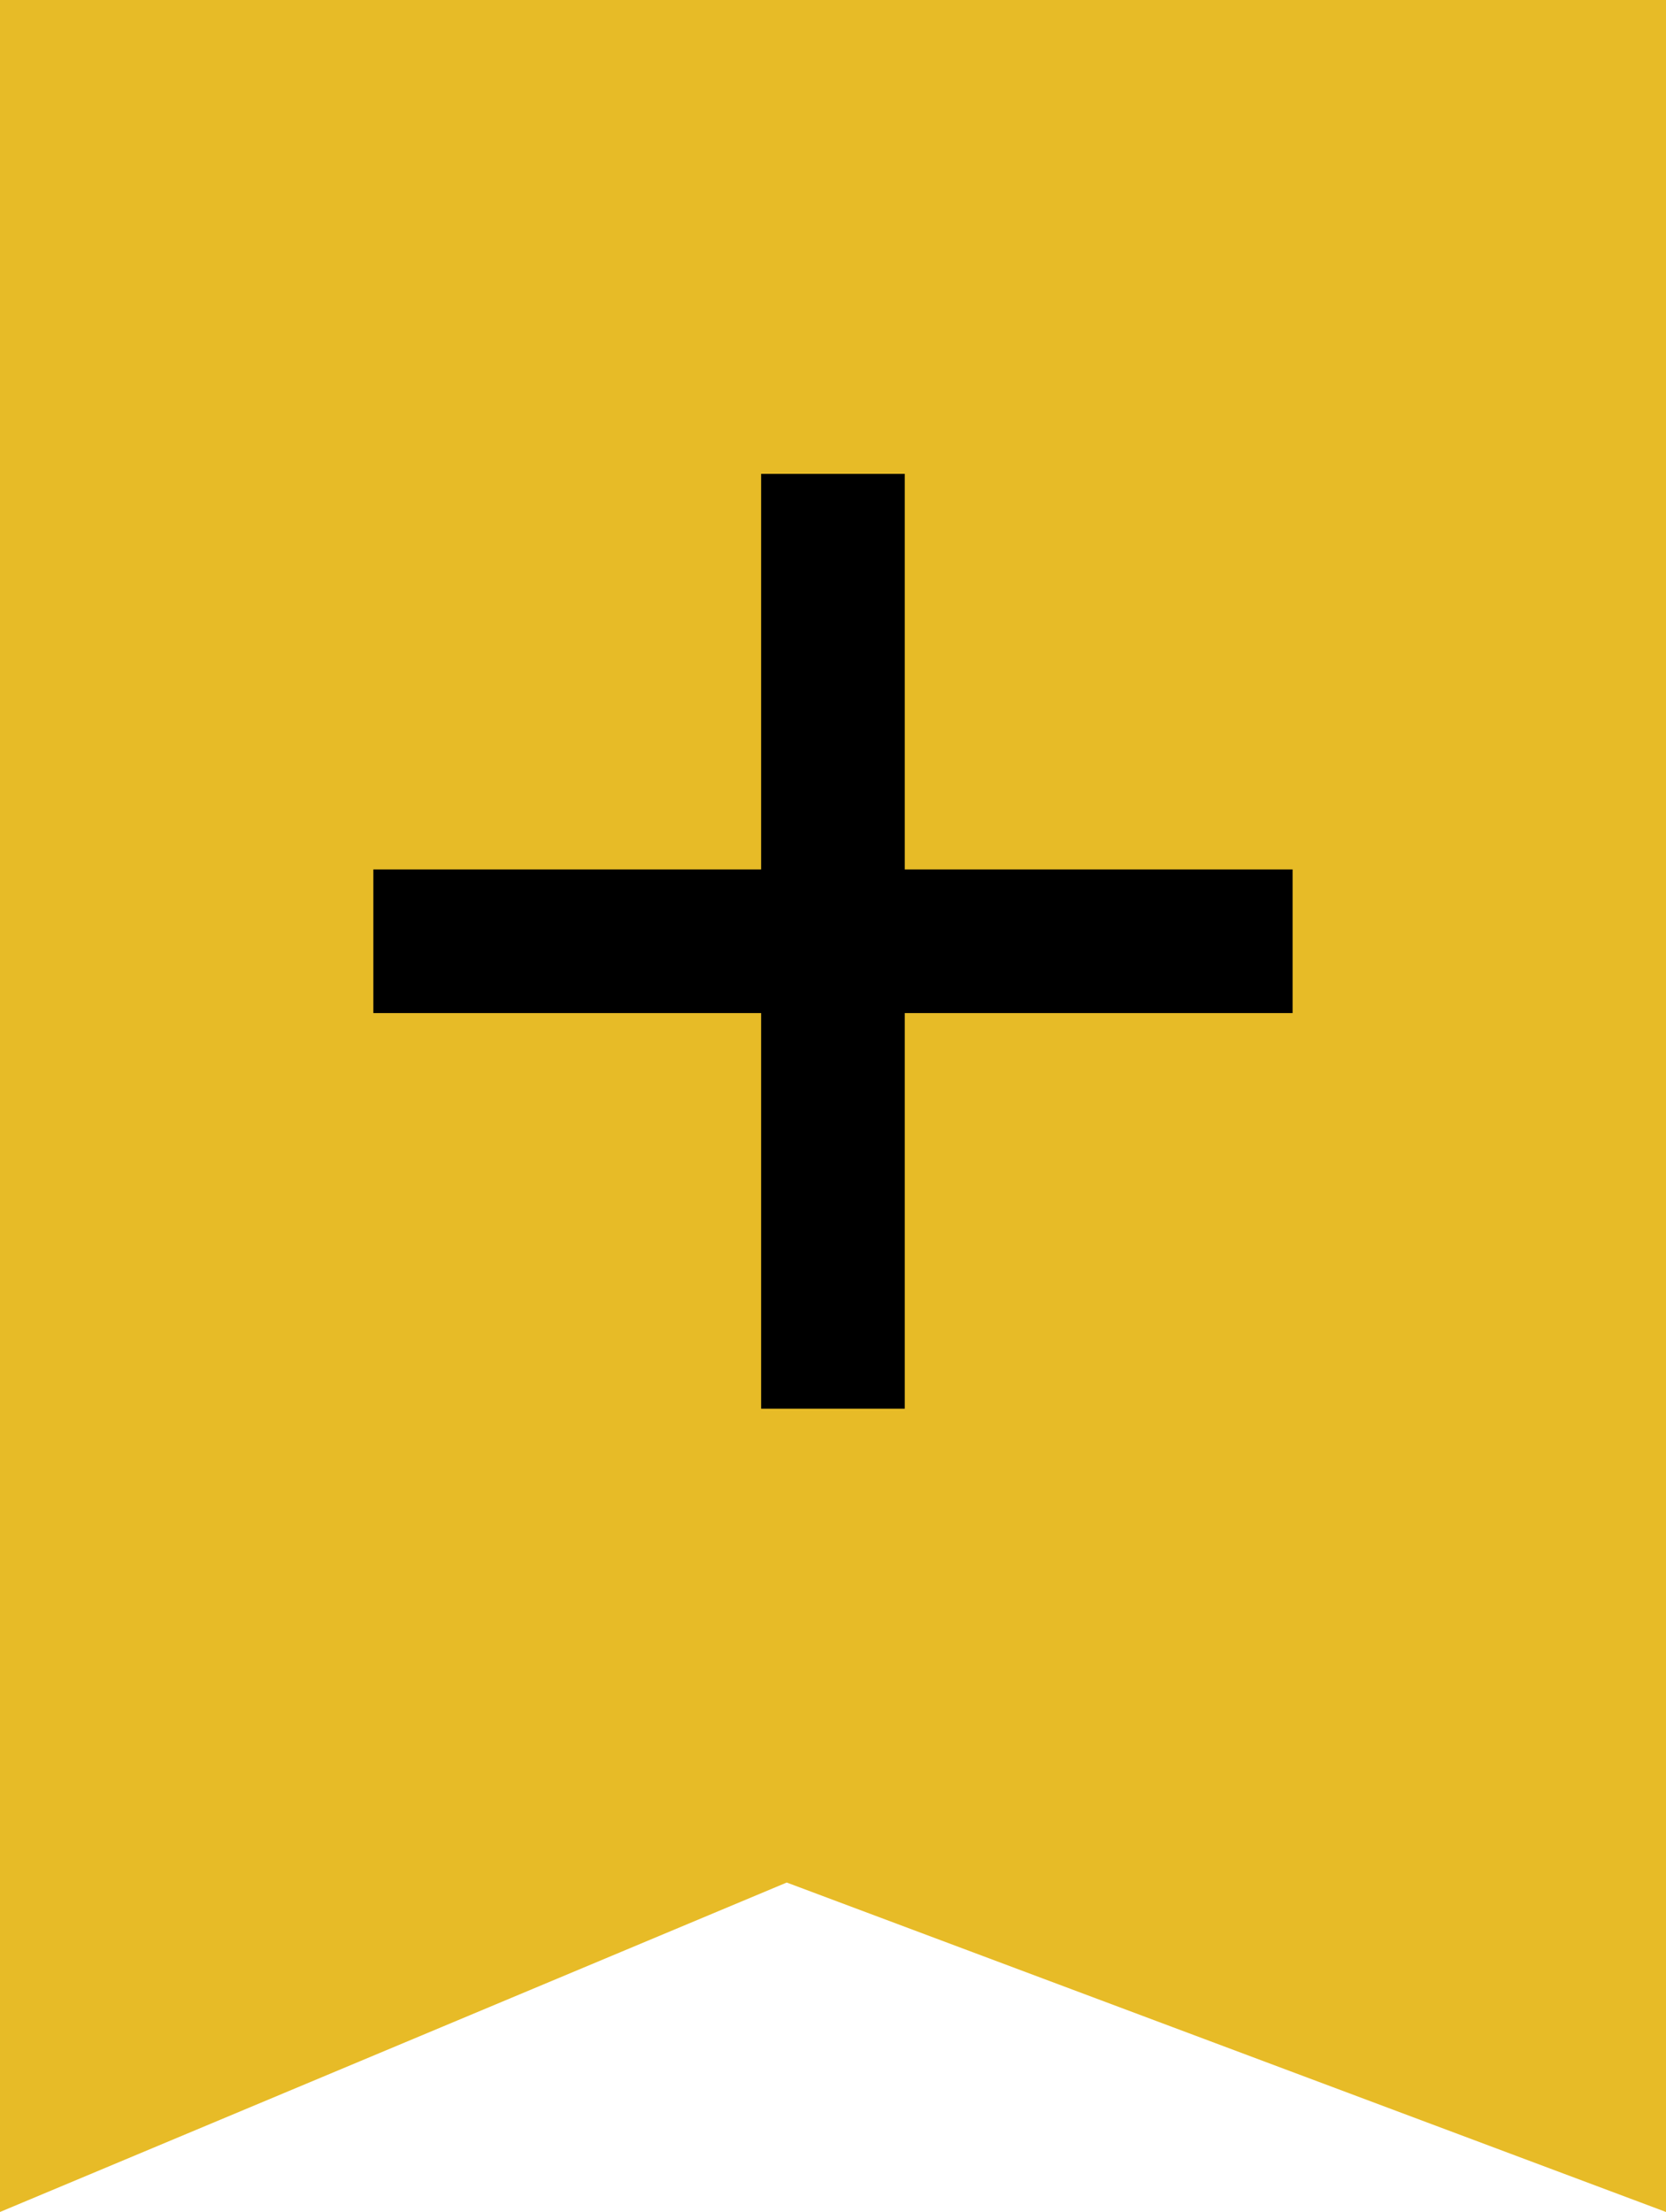 <svg width="58" height="77" viewBox="0 0 58 77" fill="none" xmlns="http://www.w3.org/2000/svg">
<path d="M0 0V77L27.389 65.532L58 77V0H0Z" fill="#E7BB27"/>
<path d="M12.998 32.766H45" stroke="black" stroke-width="5"/>
<path d="M28.998 16.495L28.998 49.037" stroke="black" stroke-width="5"/>
</svg>
